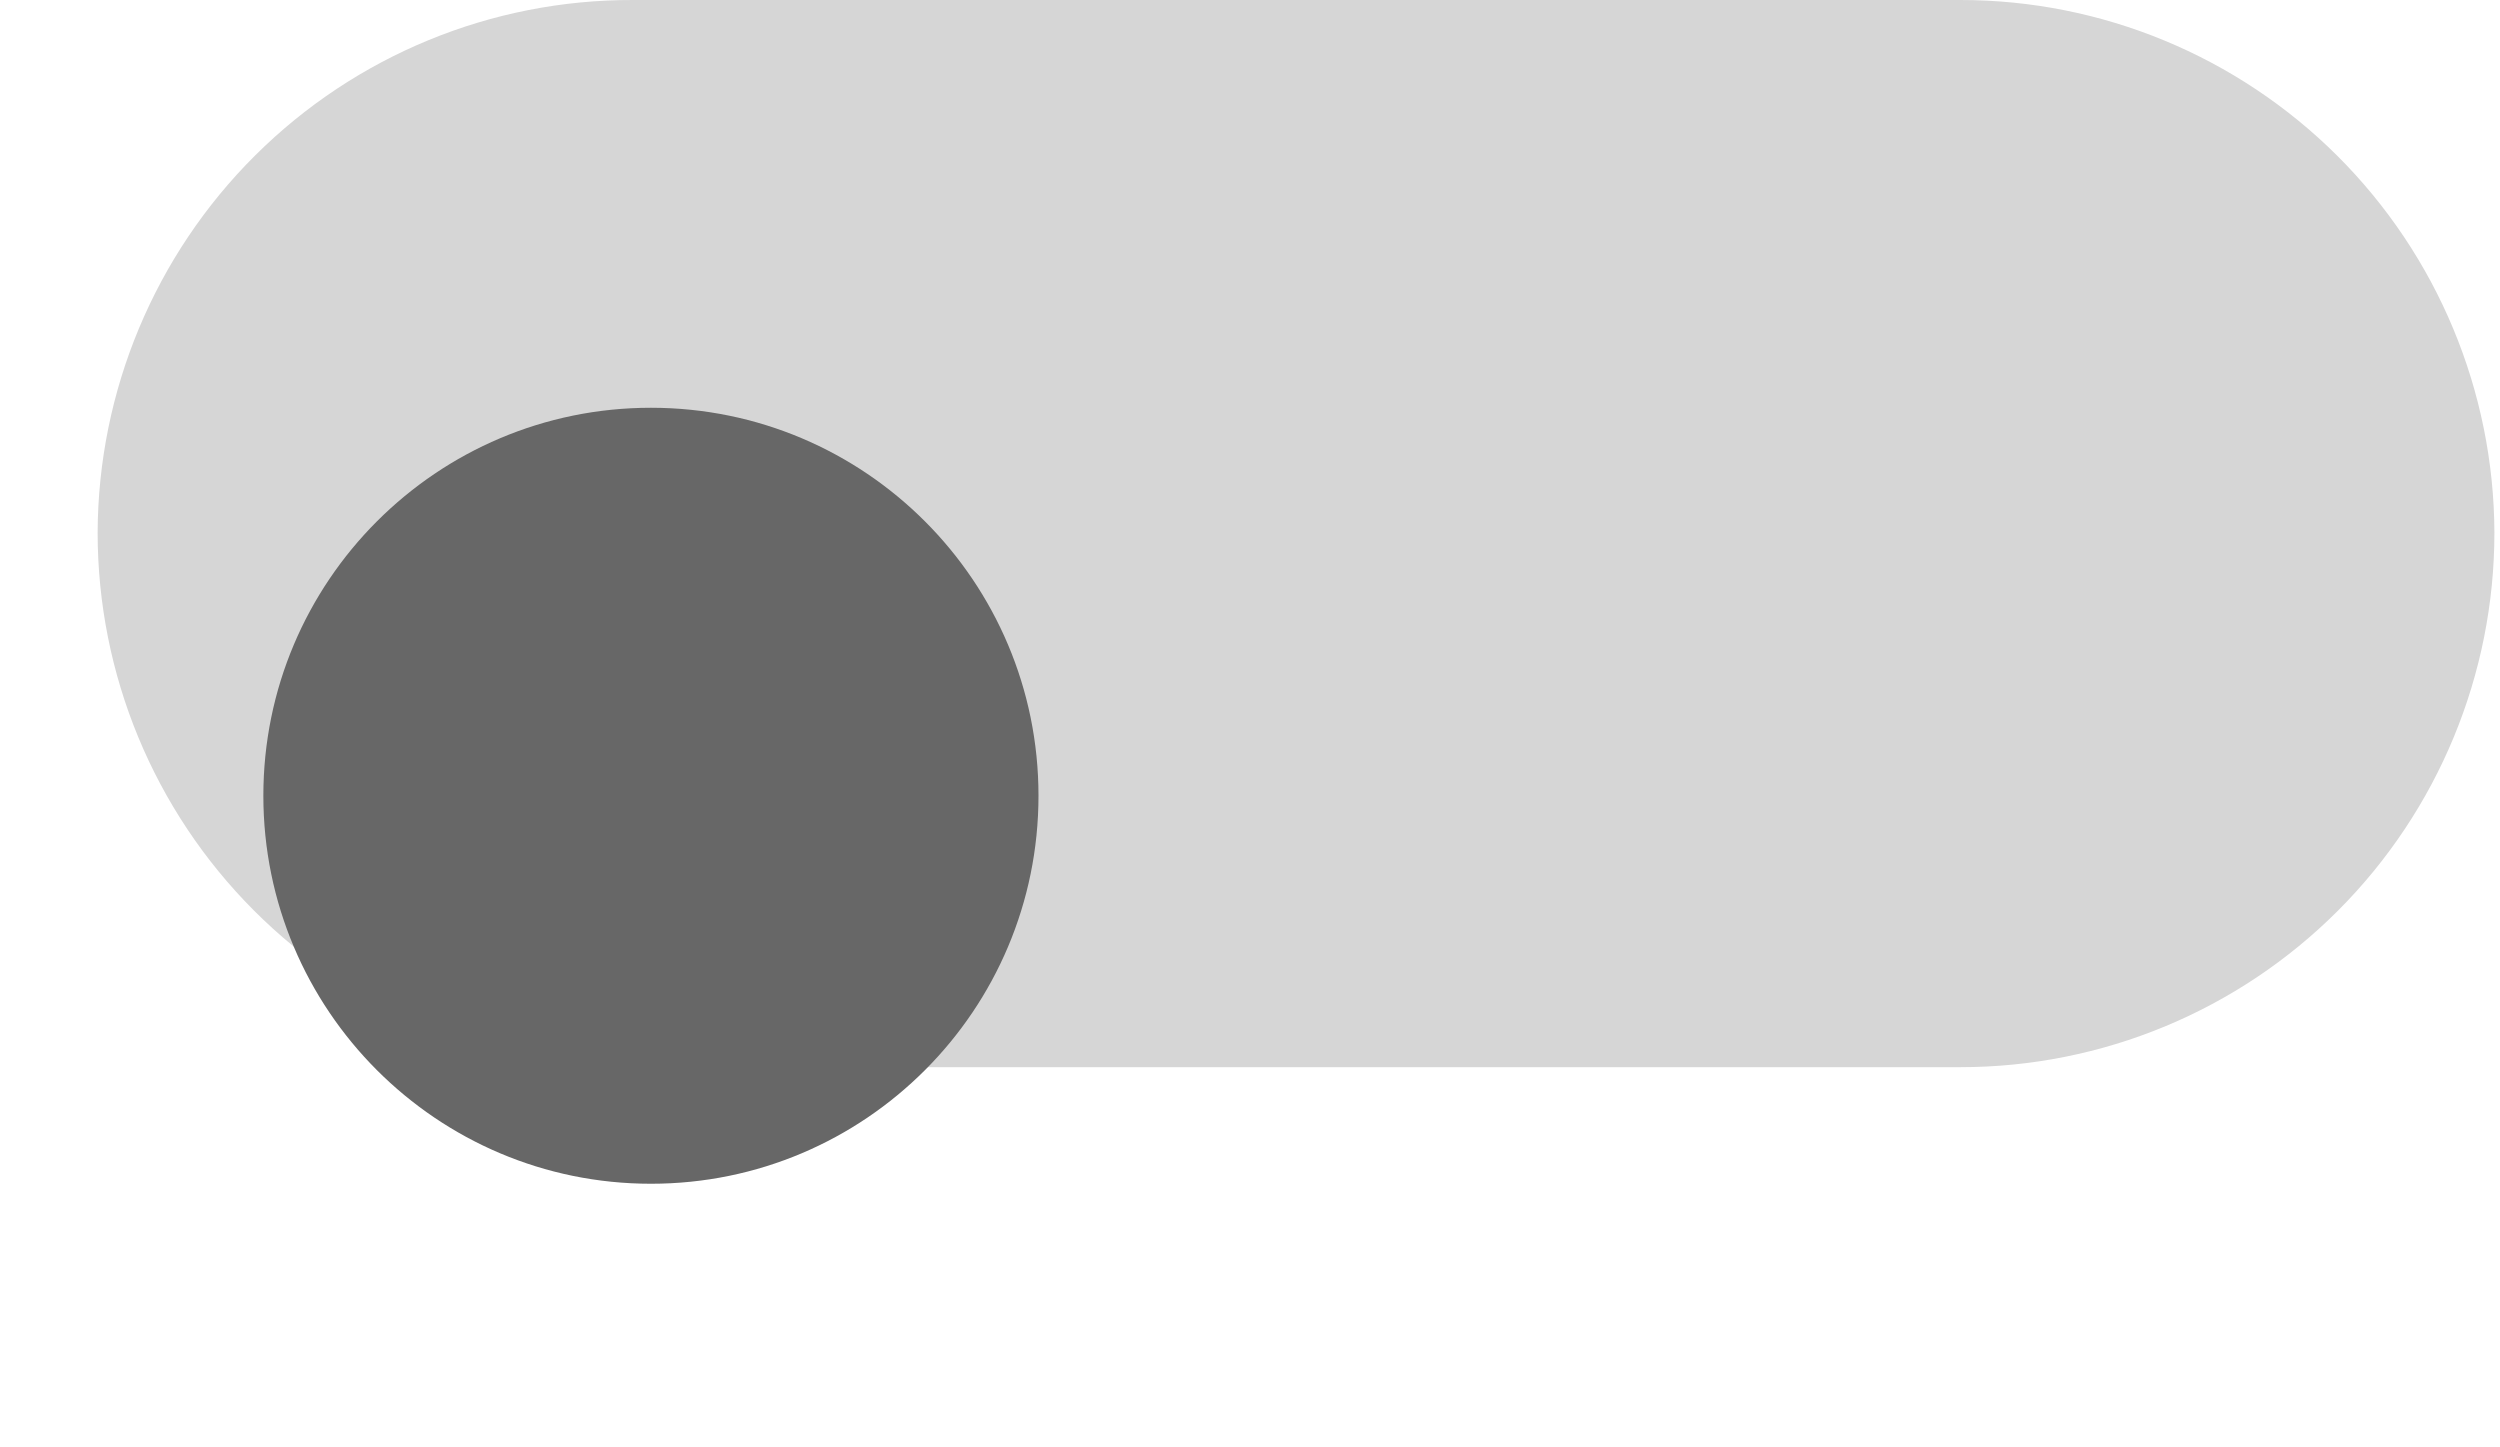 <svg width="38" height="22" viewBox="0 0 38 22" fill="none" xmlns="http://www.w3.org/2000/svg">
<path d="M29.799 3.05428e-05L9.623 3.05428e-05C7.471 -0.006 5.406 0.843 3.88 2.361C2.354 3.879 1.492 5.942 1.484 8.095C1.484 10.251 2.339 12.317 3.861 13.841C5.383 15.365 7.447 16.221 9.6 16.221L29.799 16.221C31.952 16.221 34.016 15.365 35.538 13.841C37.06 12.317 37.915 10.251 37.915 8.095C37.907 5.946 37.049 3.887 35.528 2.369C34.006 0.852 31.947 1.52714e-05 29.799 3.05428e-05Z" fill="#D6D6D6"/>
<g filter="url(#filter0_d_135_1164)">
<path d="M9.894 2.198C13.148 2.198 15.785 4.838 15.785 8.095C15.785 11.353 13.148 13.993 9.894 13.993C6.641 13.993 4.003 11.353 4.003 8.095C4.003 4.838 6.641 2.198 9.894 2.198Z" fill="#676767"/>
</g>
<defs>
<filter id="filter0_d_135_1164" x="0" y="2.198" width="19.788" height="19.802" filterUnits="userSpaceOnUse" color-interpolation-filters="sRGB">
<feFlood flood-opacity="0" result="BackgroundImageFix"/>
<feColorMatrix in="SourceAlpha" type="matrix" values="0 0 0 0 0 0 0 0 0 0 0 0 0 0 0 0 0 0 127 0" result="hardAlpha"/>
<feOffset dy="4"/>
<feGaussianBlur stdDeviation="2"/>
<feComposite in2="hardAlpha" operator="out"/>
<feColorMatrix type="matrix" values="0 0 0 0 0 0 0 0 0 0 0 0 0 0 0 0 0 0 0.25 0"/>
<feBlend mode="normal" in2="BackgroundImageFix" result="effect1_dropShadow_135_1164"/>
<feBlend mode="normal" in="SourceGraphic" in2="effect1_dropShadow_135_1164" result="shape"/>
</filter>
</defs>
</svg>
